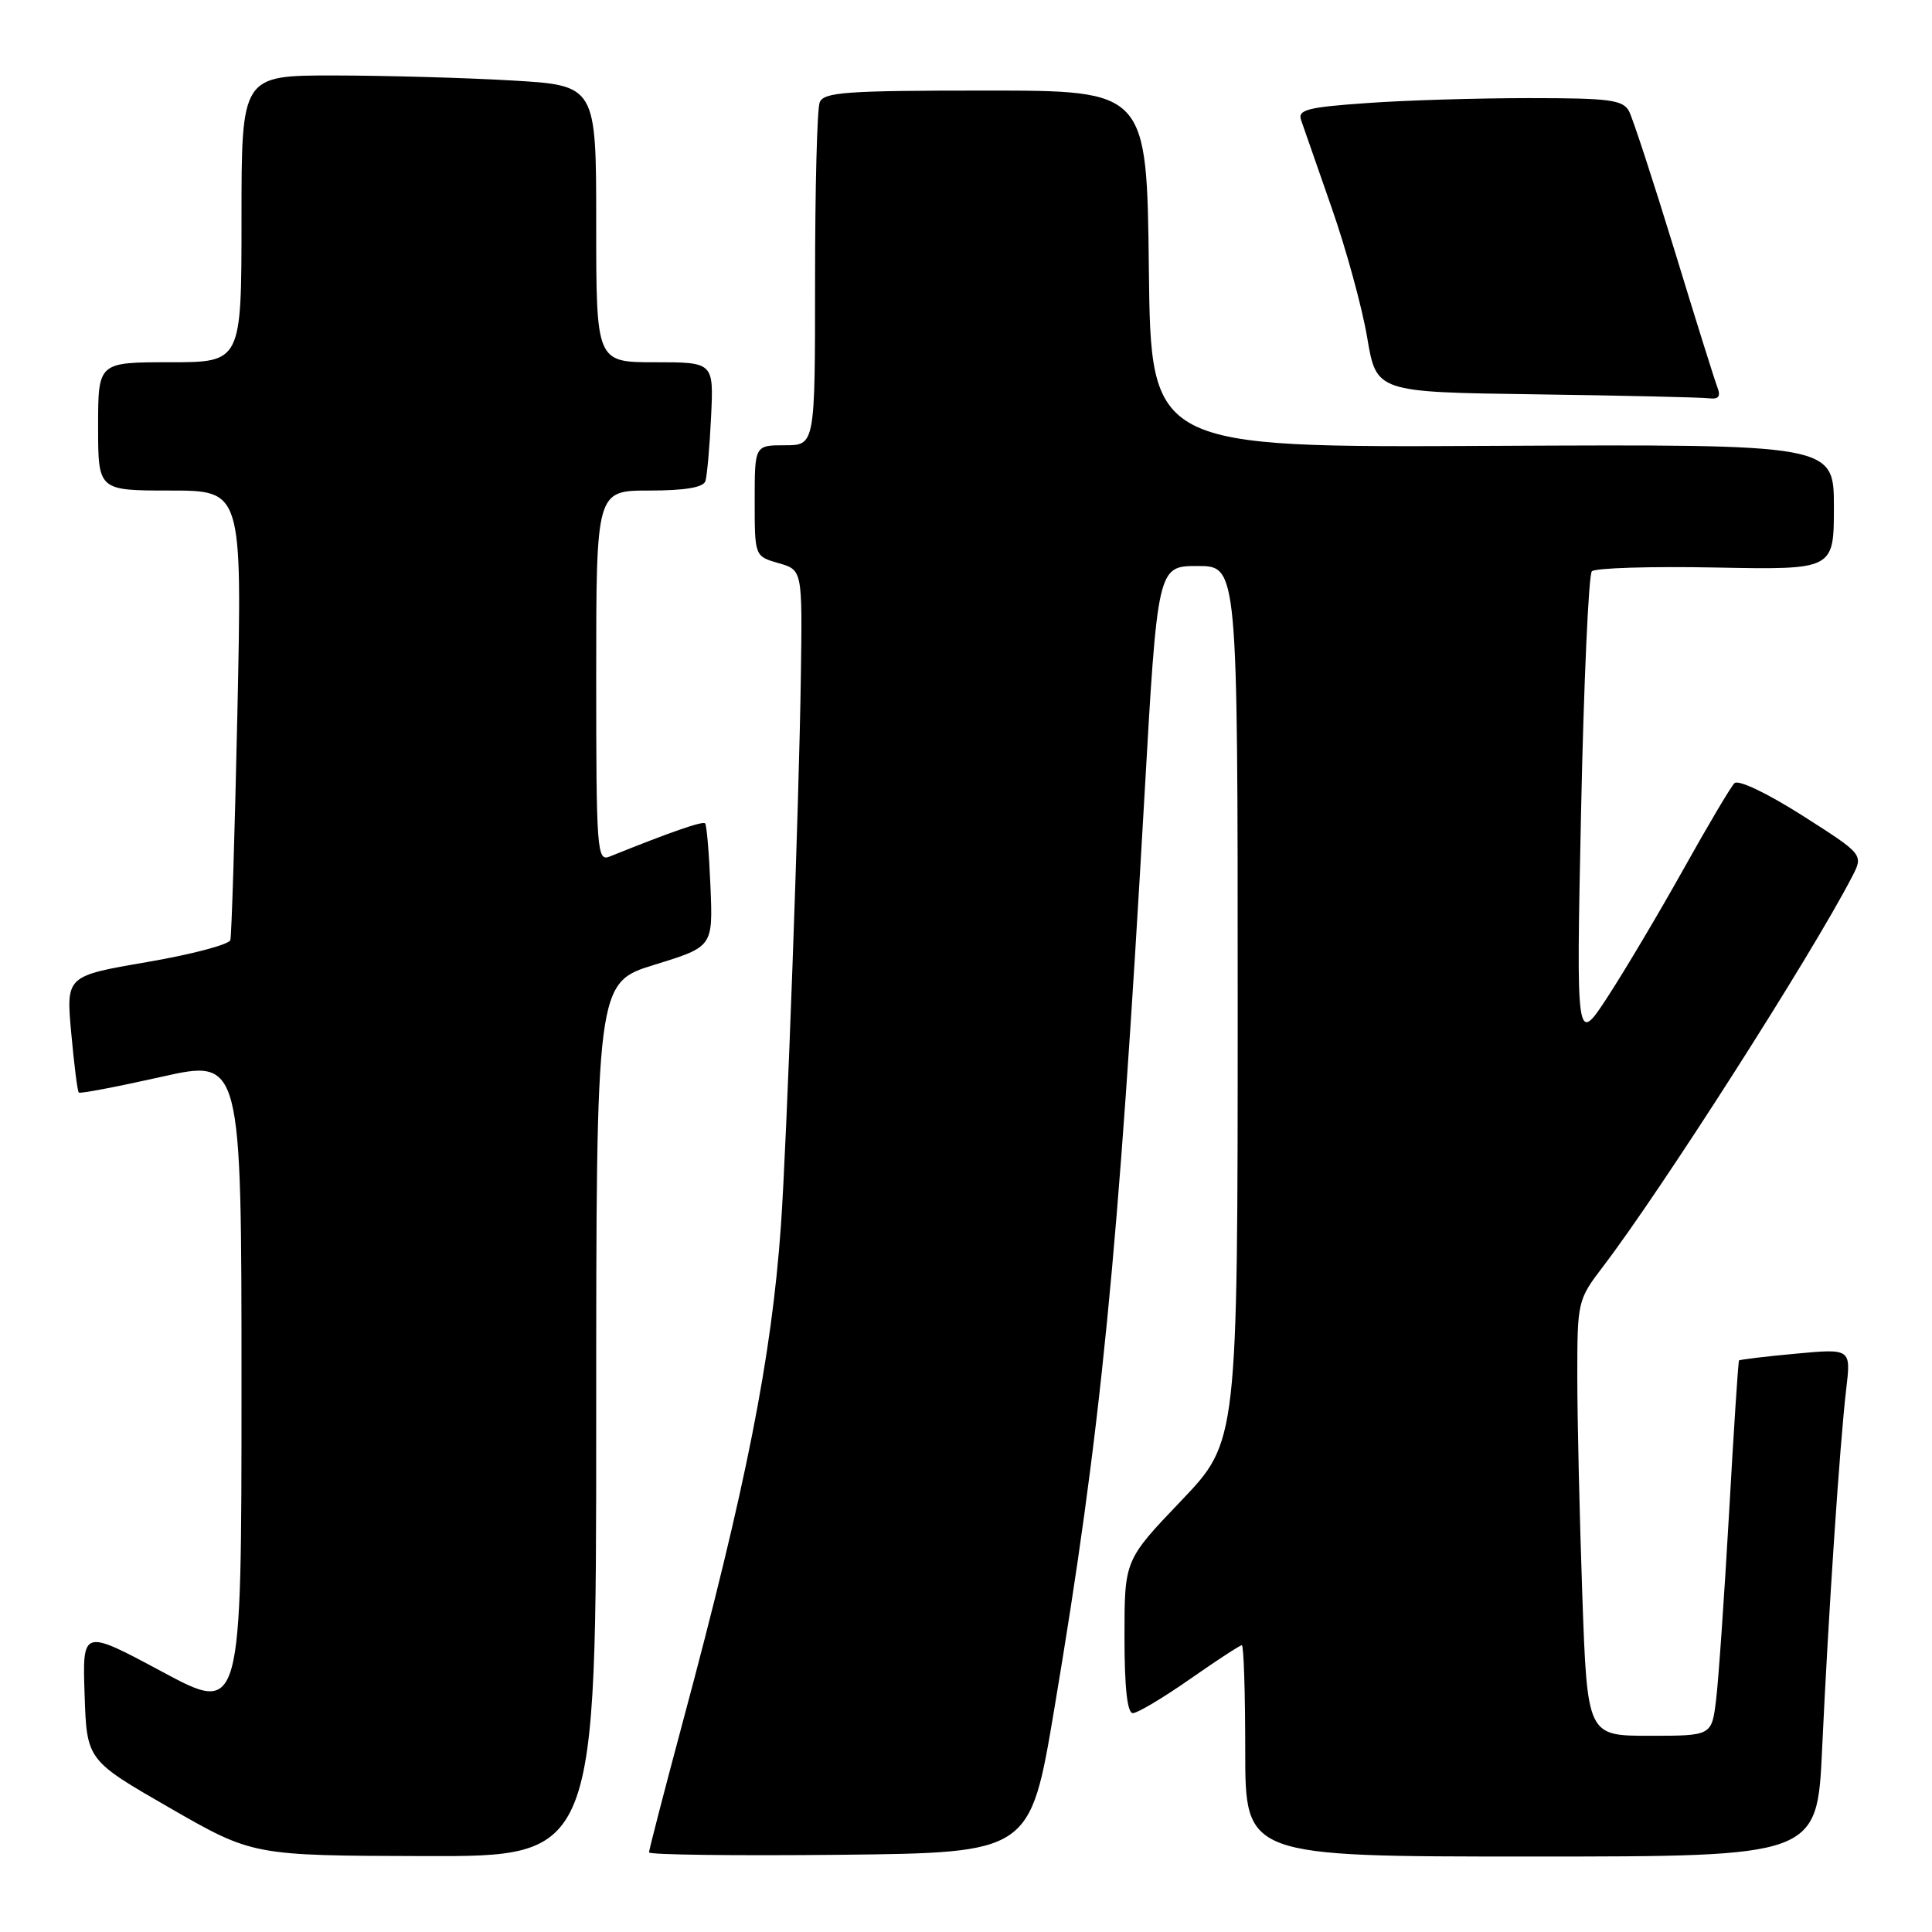 <?xml version="1.0" encoding="UTF-8" standalone="no"?>
<!DOCTYPE svg PUBLIC "-//W3C//DTD SVG 1.1//EN" "http://www.w3.org/Graphics/SVG/1.1/DTD/svg11.dtd" >
<svg xmlns="http://www.w3.org/2000/svg" xmlns:xlink="http://www.w3.org/1999/xlink" version="1.1" viewBox="0 0 256 256">
 <g >
 <path fill="currentColor"
d=" M 79.00 188.11 C 79.00 130.22 79.00 130.22 86.73 127.83 C 94.47 125.45 94.47 125.45 94.14 117.47 C 93.96 113.09 93.64 109.32 93.43 109.10 C 93.10 108.77 88.95 110.21 80.75 113.51 C 79.11 114.17 79.00 112.64 79.00 89.61 C 79.00 65.00 79.00 65.00 86.03 65.00 C 90.77 65.00 93.19 64.59 93.47 63.75 C 93.69 63.06 94.03 59.24 94.22 55.25 C 94.57 48.00 94.57 48.00 86.78 48.00 C 79.00 48.00 79.00 48.00 79.00 29.65 C 79.00 11.31 79.00 11.31 67.75 10.66 C 61.56 10.30 50.99 10.01 44.25 10.00 C 32.00 10.00 32.00 10.00 32.00 29.00 C 32.00 48.00 32.00 48.00 22.50 48.00 C 13.00 48.00 13.00 48.00 13.00 56.50 C 13.00 65.00 13.00 65.00 22.54 65.00 C 32.08 65.00 32.08 65.00 31.46 94.25 C 31.11 110.34 30.69 123.98 30.52 124.57 C 30.34 125.16 25.37 126.47 19.48 127.48 C 8.75 129.32 8.75 129.32 9.44 136.89 C 9.82 141.05 10.26 144.60 10.44 144.77 C 10.61 144.94 15.53 144.00 21.37 142.69 C 32.00 140.30 32.00 140.30 32.00 183.73 C 32.00 227.16 32.00 227.16 21.46 221.50 C 10.92 215.85 10.92 215.85 11.21 224.54 C 11.50 233.23 11.50 233.23 22.50 239.56 C 33.50 245.88 33.50 245.88 56.25 245.94 C 79.00 246.00 79.00 246.00 79.00 188.11 Z  M 139.69 226.50 C 145.89 189.60 148.16 166.63 151.63 105.75 C 153.38 75.00 153.38 75.00 158.69 75.00 C 164.00 75.00 164.00 75.00 164.00 133.01 C 164.00 191.02 164.00 191.02 156.50 198.87 C 149.00 206.72 149.00 206.72 149.00 216.86 C 149.00 223.63 149.37 227.00 150.11 227.00 C 150.72 227.00 154.12 224.97 157.66 222.50 C 161.20 220.03 164.30 218.00 164.55 218.00 C 164.80 218.00 165.00 224.30 165.00 232.00 C 165.00 246.00 165.00 246.00 202.89 246.00 C 240.78 246.00 240.78 246.00 241.44 231.75 C 242.27 213.88 243.79 191.18 244.63 184.09 C 245.27 178.69 245.27 178.69 237.94 179.37 C 233.91 179.74 230.53 180.15 230.43 180.27 C 230.32 180.40 229.73 189.50 229.11 200.50 C 228.48 211.50 227.71 222.64 227.39 225.25 C 226.81 230.00 226.81 230.00 218.56 230.00 C 210.32 230.00 210.32 230.00 209.66 211.25 C 209.30 200.94 209.00 187.95 209.00 182.39 C 209.00 172.43 209.05 172.23 212.42 167.81 C 220.13 157.71 240.07 126.51 245.41 116.17 C 246.93 113.23 246.93 113.23 238.82 108.06 C 234.11 105.07 230.33 103.27 229.82 103.78 C 229.33 104.27 226.32 109.35 223.12 115.08 C 219.92 120.81 215.40 128.43 213.08 132.00 C 208.85 138.50 208.85 138.50 209.50 107.50 C 209.86 90.45 210.50 76.14 210.93 75.70 C 211.35 75.26 218.74 75.03 227.35 75.20 C 243.00 75.50 243.00 75.50 243.00 67.18 C 243.00 58.86 243.00 58.86 197.75 59.08 C 152.50 59.31 152.50 59.31 152.23 35.65 C 151.96 12.00 151.96 12.00 130.59 12.00 C 112.02 12.00 109.13 12.21 108.61 13.58 C 108.27 14.45 108.00 25.03 108.00 37.08 C 108.00 59.00 108.00 59.00 104.00 59.00 C 100.00 59.00 100.00 59.00 100.00 66.36 C 100.00 73.71 100.00 73.71 103.16 74.62 C 106.32 75.52 106.32 75.52 106.12 89.51 C 105.88 106.58 104.25 151.54 103.47 162.50 C 102.23 179.90 98.89 196.82 90.47 228.18 C 88.01 237.35 86.00 245.12 86.00 245.45 C 86.00 245.77 97.36 245.91 111.25 245.77 C 136.50 245.50 136.50 245.50 139.69 226.50 Z  M 227.54 51.25 C 227.17 50.29 224.60 42.08 221.83 33.00 C 219.05 23.93 216.36 15.71 215.86 14.75 C 215.05 13.23 213.32 13.00 202.62 13.00 C 195.85 13.00 186.15 13.29 181.08 13.66 C 173.23 14.21 171.93 14.55 172.40 15.91 C 172.70 16.78 174.52 22.00 176.44 27.50 C 178.37 33.00 180.49 40.75 181.16 44.73 C 182.38 51.96 182.38 51.96 203.44 52.25 C 215.02 52.41 225.34 52.65 226.36 52.77 C 227.75 52.94 228.05 52.56 227.54 51.25 Z "/>
</g>
</svg>